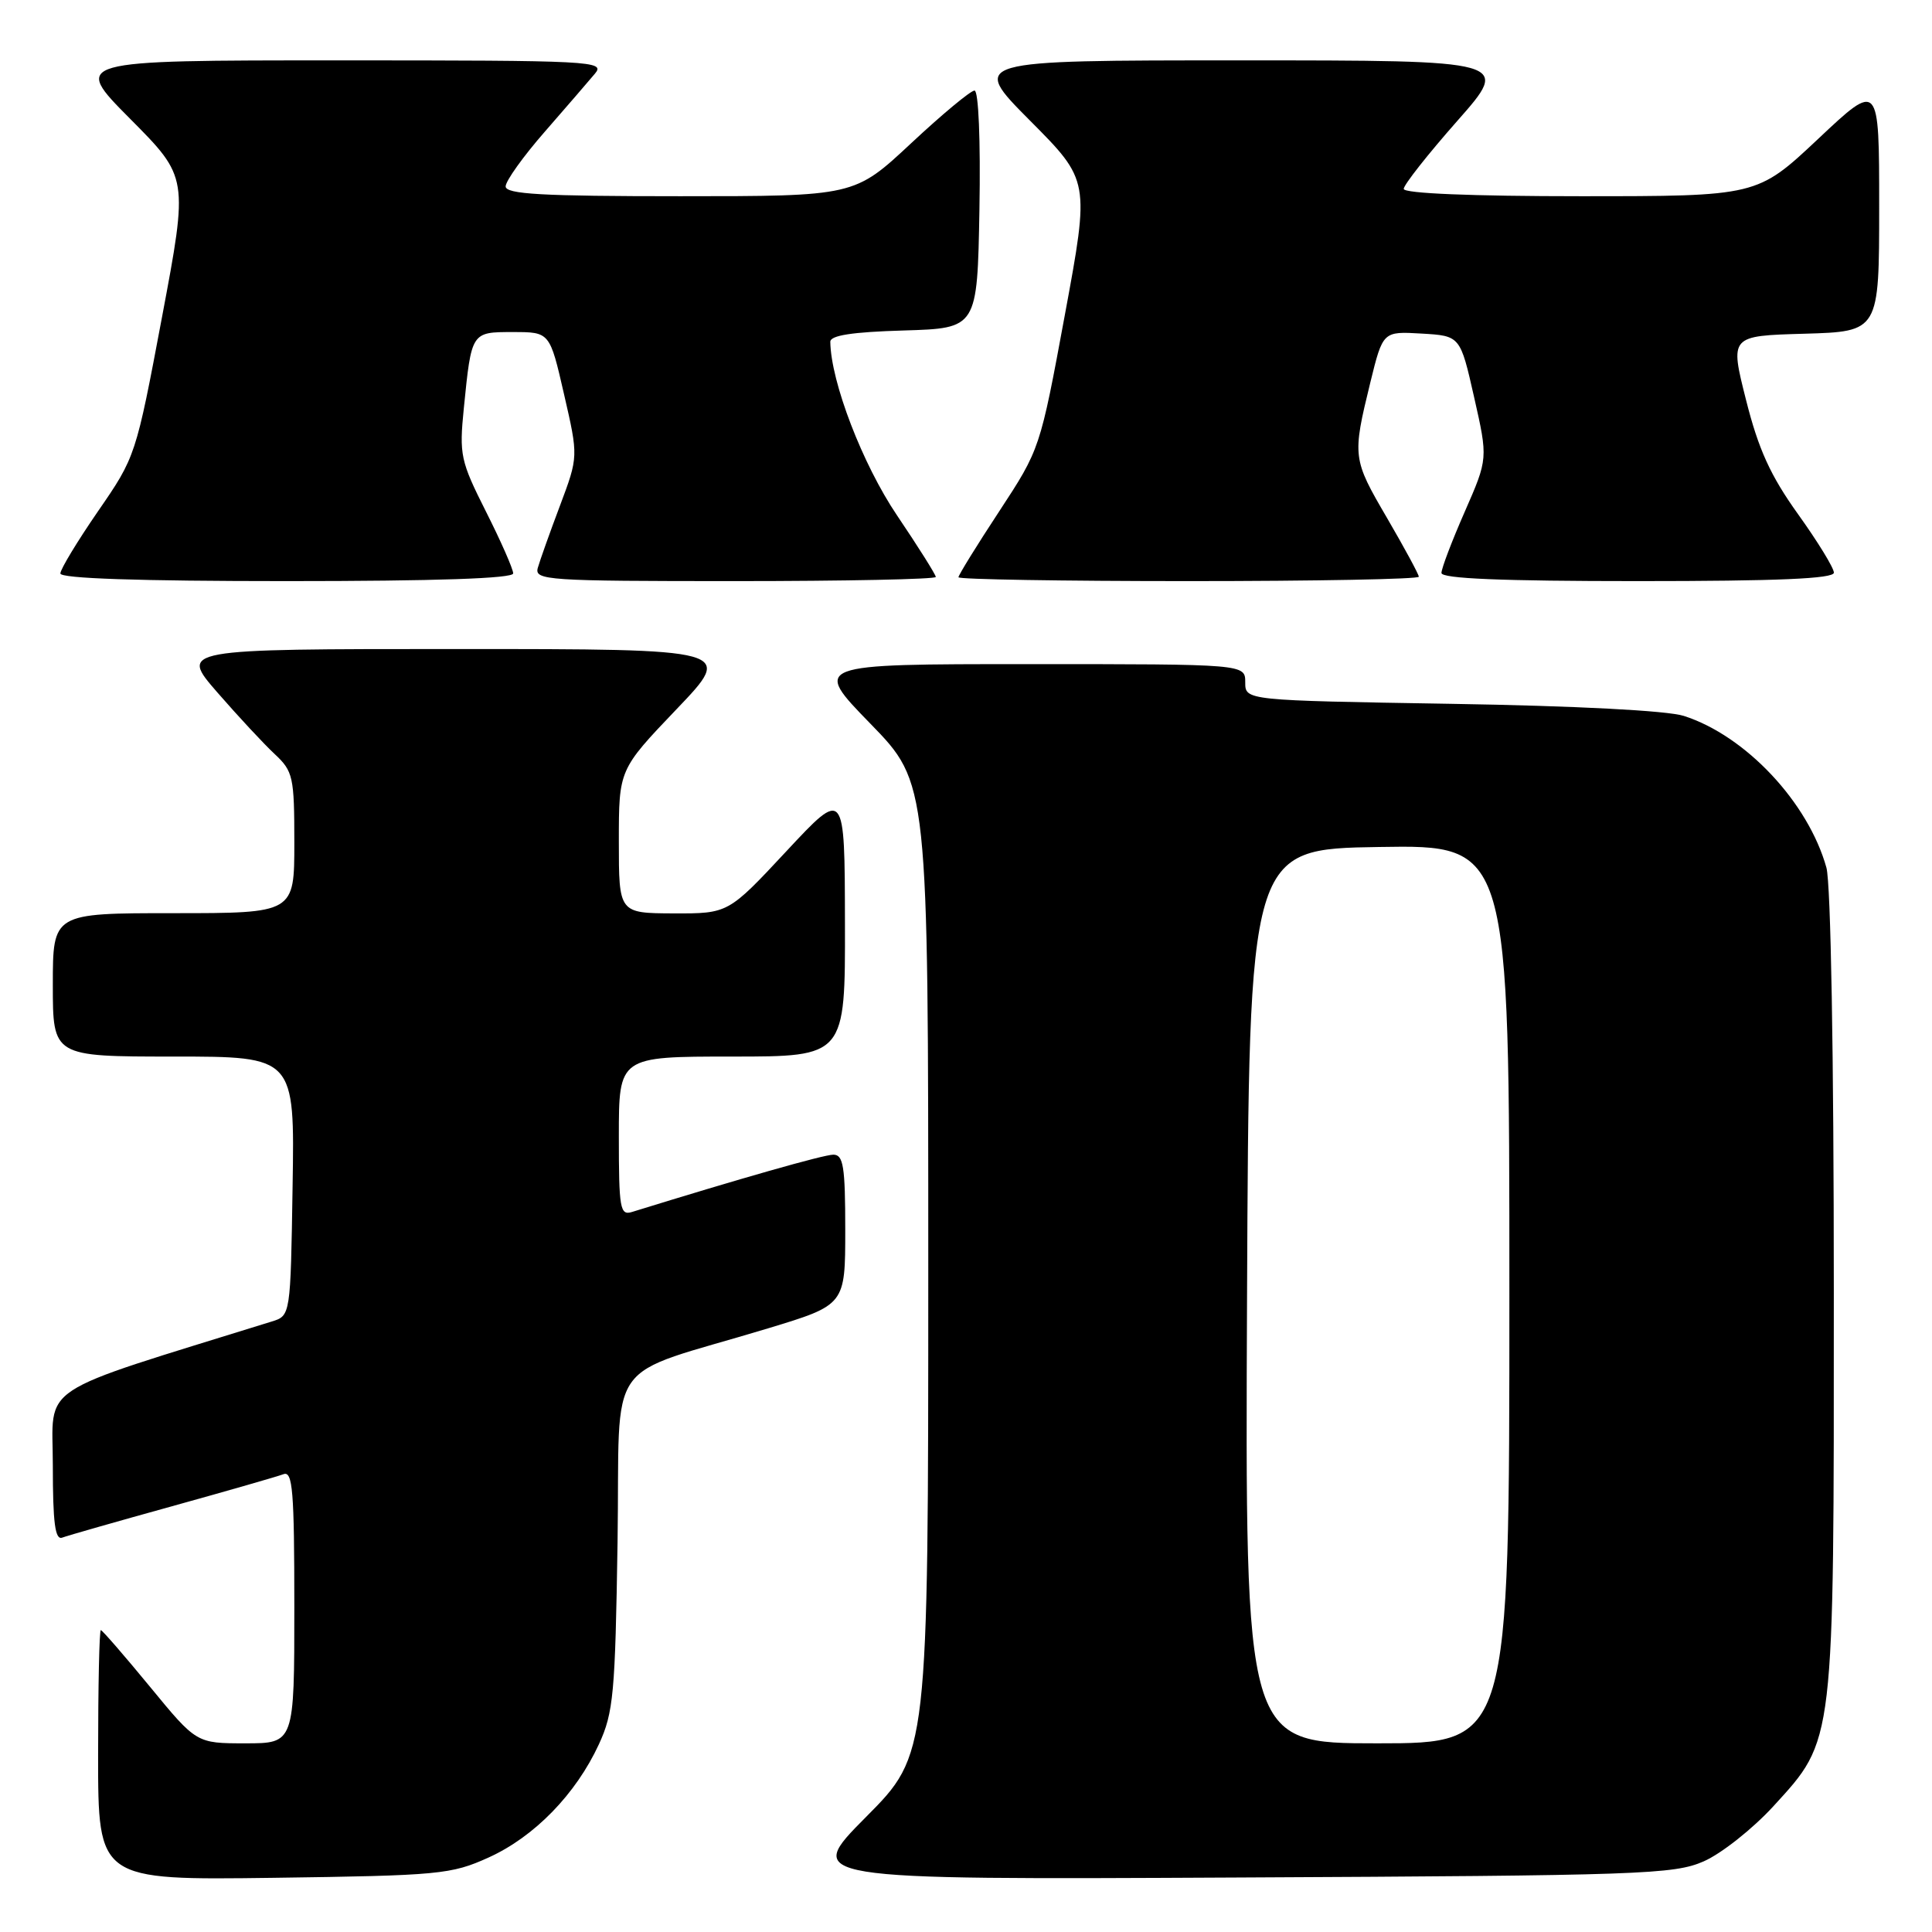 <?xml version="1.0" encoding="UTF-8" standalone="no"?>
<!DOCTYPE svg PUBLIC "-//W3C//DTD SVG 1.1//EN" "http://www.w3.org/Graphics/SVG/1.1/DTD/svg11.dtd" >
<svg xmlns="http://www.w3.org/2000/svg" xmlns:xlink="http://www.w3.org/1999/xlink" version="1.1" viewBox="0 0 256 256">
 <g >
 <path fill="currentColor"
d=" M 64.74 246.13 C 70.80 243.39 76.31 237.73 79.36 231.12 C 81.29 226.93 81.52 224.43 81.83 204.30 C 82.21 179.07 79.65 182.71 101.75 176.02 C 112.00 172.91 112.00 172.91 112.00 162.96 C 112.00 154.55 111.75 153.00 110.42 153.00 C 109.15 153.00 97.93 156.20 83.75 160.59 C 82.16 161.09 82.00 160.17 82.00 150.57 C 82.00 140.00 82.00 140.00 97.00 140.00 C 112.00 140.00 112.00 140.00 111.96 122.25 C 111.93 104.50 111.93 104.50 104.21 112.78 C 96.50 121.05 96.50 121.05 89.25 121.03 C 82.00 121.00 82.00 121.00 82.00 111.49 C 82.00 101.98 82.00 101.98 89.63 93.99 C 97.27 86.00 97.27 86.00 60.53 86.00 C 23.80 86.00 23.80 86.00 28.80 91.75 C 31.55 94.91 34.97 98.59 36.40 99.92 C 38.84 102.20 39.00 102.92 39.00 111.67 C 39.00 121.00 39.00 121.00 23.00 121.00 C 7.00 121.00 7.00 121.00 7.00 130.50 C 7.00 140.00 7.00 140.00 23.02 140.00 C 39.05 140.00 39.05 140.00 38.77 157.17 C 38.50 174.34 38.50 174.34 36.00 175.11 C 4.27 184.98 7.00 183.18 7.00 194.18 C 7.00 201.79 7.30 204.10 8.25 203.74 C 8.94 203.48 15.49 201.61 22.81 199.58 C 30.13 197.55 36.77 195.64 37.56 195.34 C 38.78 194.87 39.00 197.54 39.00 212.89 C 39.00 231.00 39.00 231.00 32.51 231.00 C 26.03 231.00 26.03 231.00 19.87 223.50 C 16.48 219.38 13.55 216.00 13.36 216.00 C 13.16 216.00 13.00 223.45 13.00 232.57 C 13.00 249.13 13.00 249.13 36.25 248.82 C 58.21 248.52 59.79 248.37 64.74 246.13 Z  M 225.75 246.64 C 228.08 245.62 232.24 242.33 234.98 239.34 C 243.13 230.41 243.00 231.54 242.99 171.07 C 242.99 139.75 242.59 117.07 242.01 114.97 C 239.60 106.32 231.30 97.48 223.11 94.86 C 220.92 94.16 208.80 93.53 192.25 93.26 C 165.00 92.81 165.00 92.81 165.00 90.41 C 165.00 88.00 165.00 88.00 136.33 88.00 C 107.65 88.00 107.65 88.00 115.33 95.89 C 123.00 103.77 123.00 103.77 123.00 168.11 C 123.00 232.46 123.00 232.46 114.75 240.76 C 106.50 249.07 106.50 249.07 164.00 248.78 C 217.48 248.52 221.80 248.37 225.75 246.64 Z  M 68.00 75.98 C 68.00 75.41 66.38 71.73 64.40 67.80 C 61.01 61.07 60.84 60.28 61.46 54.08 C 62.48 43.94 62.44 44.00 67.99 44.00 C 72.85 44.00 72.85 44.00 74.74 52.25 C 76.64 60.50 76.64 60.50 74.20 67.00 C 72.85 70.58 71.53 74.29 71.26 75.25 C 70.80 76.89 72.51 77.00 97.38 77.00 C 112.02 77.00 124.00 76.75 124.00 76.45 C 124.00 76.16 121.69 72.48 118.86 68.29 C 114.29 61.52 110.09 50.60 110.02 45.29 C 110.01 44.44 112.92 43.99 119.75 43.79 C 129.50 43.50 129.50 43.50 129.78 27.75 C 129.94 18.58 129.66 12.00 129.13 12.00 C 128.62 12.00 124.83 15.15 120.71 19.00 C 113.21 26.00 113.21 26.00 90.11 26.00 C 71.81 26.00 67.00 25.73 67.00 24.70 C 67.00 23.98 69.33 20.72 72.19 17.45 C 75.04 14.18 78.04 10.71 78.84 9.75 C 80.24 8.09 78.52 8.00 44.93 8.00 C 9.55 8.00 9.55 8.00 17.25 15.75 C 24.95 23.50 24.95 23.50 21.47 42.00 C 18.01 60.39 17.96 60.54 12.99 67.74 C 10.25 71.72 8.00 75.43 8.00 75.99 C 8.00 76.65 18.41 77.00 38.00 77.00 C 57.82 77.00 68.00 76.65 68.00 75.98 Z  M 188.00 76.42 C 188.00 76.11 186.11 72.62 183.81 68.67 C 179.21 60.80 179.17 60.52 181.57 50.70 C 183.24 43.90 183.24 43.90 188.36 44.20 C 193.49 44.50 193.49 44.50 195.33 52.64 C 197.17 60.77 197.17 60.77 194.09 67.80 C 192.39 71.67 191.00 75.32 191.00 75.92 C 191.00 76.67 199.01 77.00 217.00 77.00 C 235.57 77.00 243.00 76.68 243.00 75.88 C 243.00 75.26 240.86 71.77 238.25 68.13 C 234.59 63.02 233.01 59.55 231.36 53.00 C 229.21 44.50 229.21 44.50 239.10 44.22 C 249.00 43.93 249.00 43.93 249.00 27.36 C 249.00 10.79 249.00 10.79 240.92 18.40 C 232.83 26.00 232.83 26.00 209.42 26.00 C 195.03 26.00 186.00 25.63 186.00 25.03 C 186.00 24.50 189.19 20.45 193.09 16.03 C 200.18 8.00 200.18 8.00 164.36 8.00 C 128.55 8.00 128.55 8.00 136.47 15.97 C 144.39 23.93 144.39 23.93 141.10 41.72 C 137.82 59.47 137.80 59.52 132.41 67.74 C 129.43 72.27 127.00 76.21 127.00 76.49 C 127.00 76.77 140.72 77.00 157.50 77.00 C 174.28 77.00 188.00 76.74 188.00 76.42 Z  M 165.24 171.75 C 165.50 112.50 165.50 112.50 182.75 112.23 C 200.00 111.95 200.00 111.95 200.00 171.48 C 200.00 231.00 200.00 231.00 182.49 231.00 C 164.98 231.00 164.98 231.00 165.24 171.75 Z "/>
</g>
</svg>